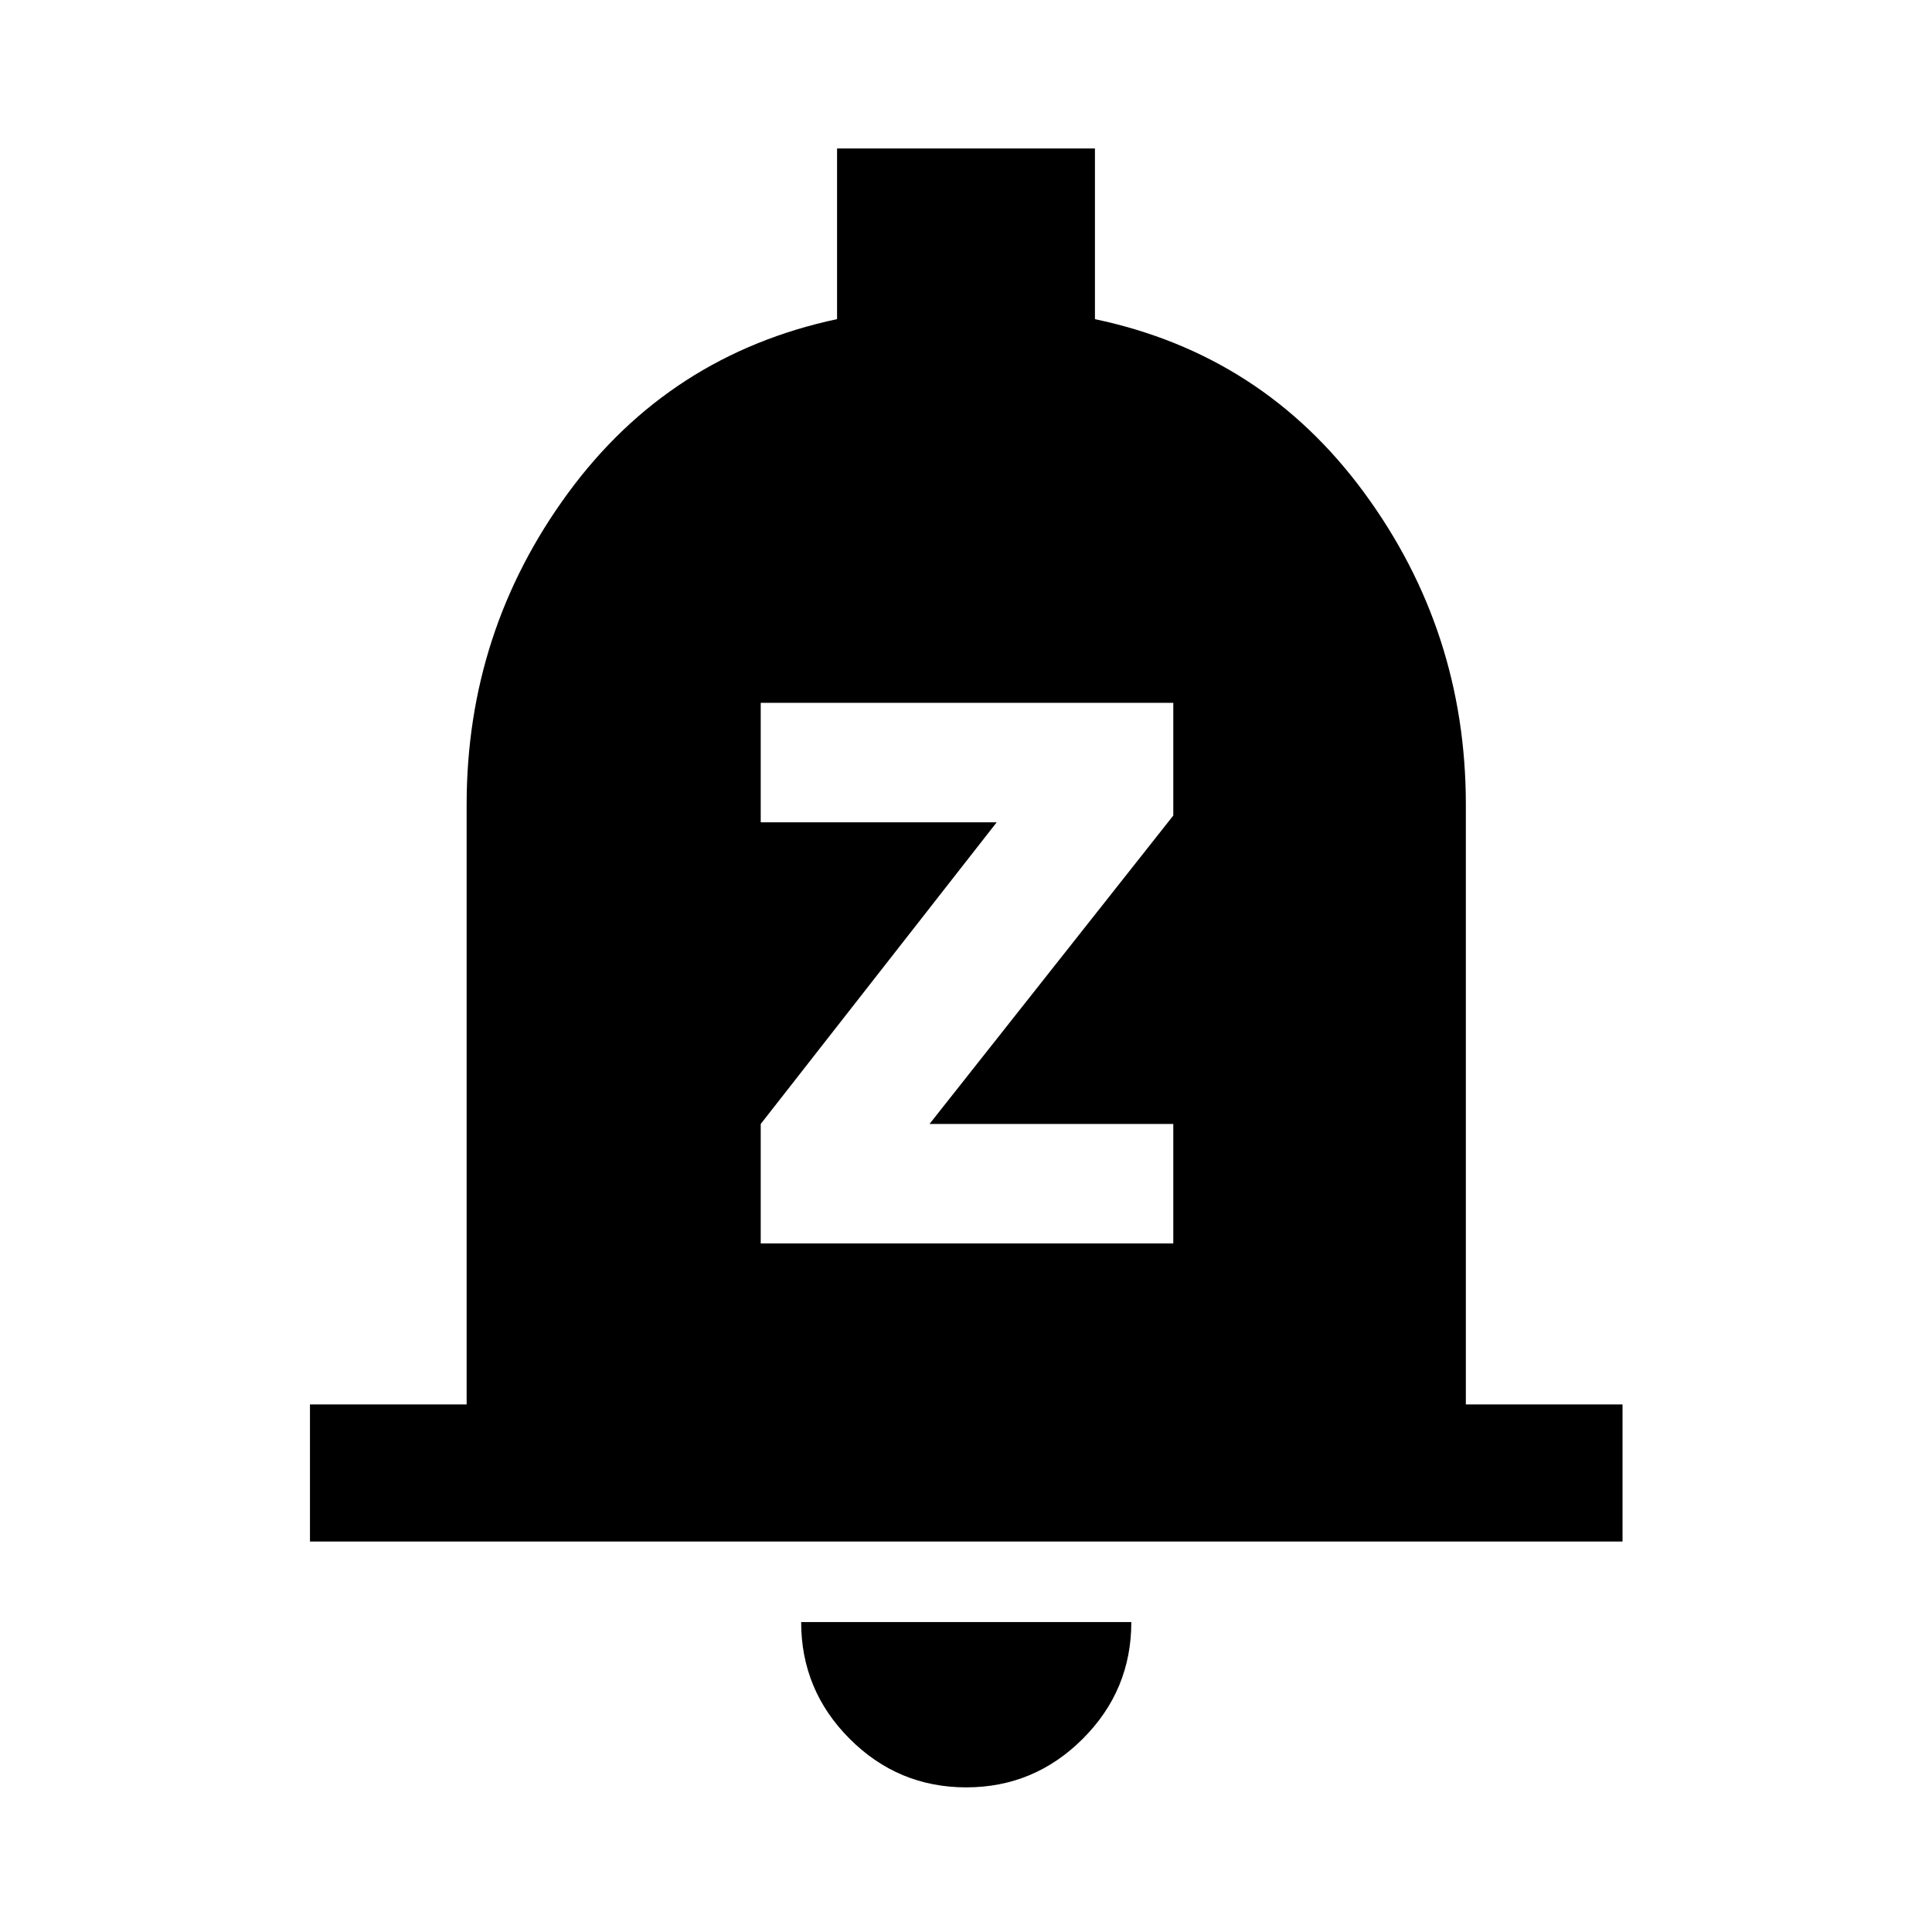 <svg xmlns="http://www.w3.org/2000/svg" height="48" viewBox="0 -960 960 960" width="48"><path d="M154.02-194.02v-68.13h77.85v-298.02q0-86.08 50.34-154.77 50.33-68.69 133.72-86.49v-84.79h128.14v84.81q83.39 17.54 133.84 86.31 50.46 68.77 50.46 154.93v298.02h77.85v68.13h-652.2Zm326.1 122.15q-33.83 0-57.93-24.13t-24.1-58.02h164.06q0 33.95-24.15 58.05-24.15 24.1-57.88 24.1ZM378-342.15h205v-59.35H461.87L583-554.76v-56H378v59.35h117.26L378-401.5v59.35Z"/></svg>